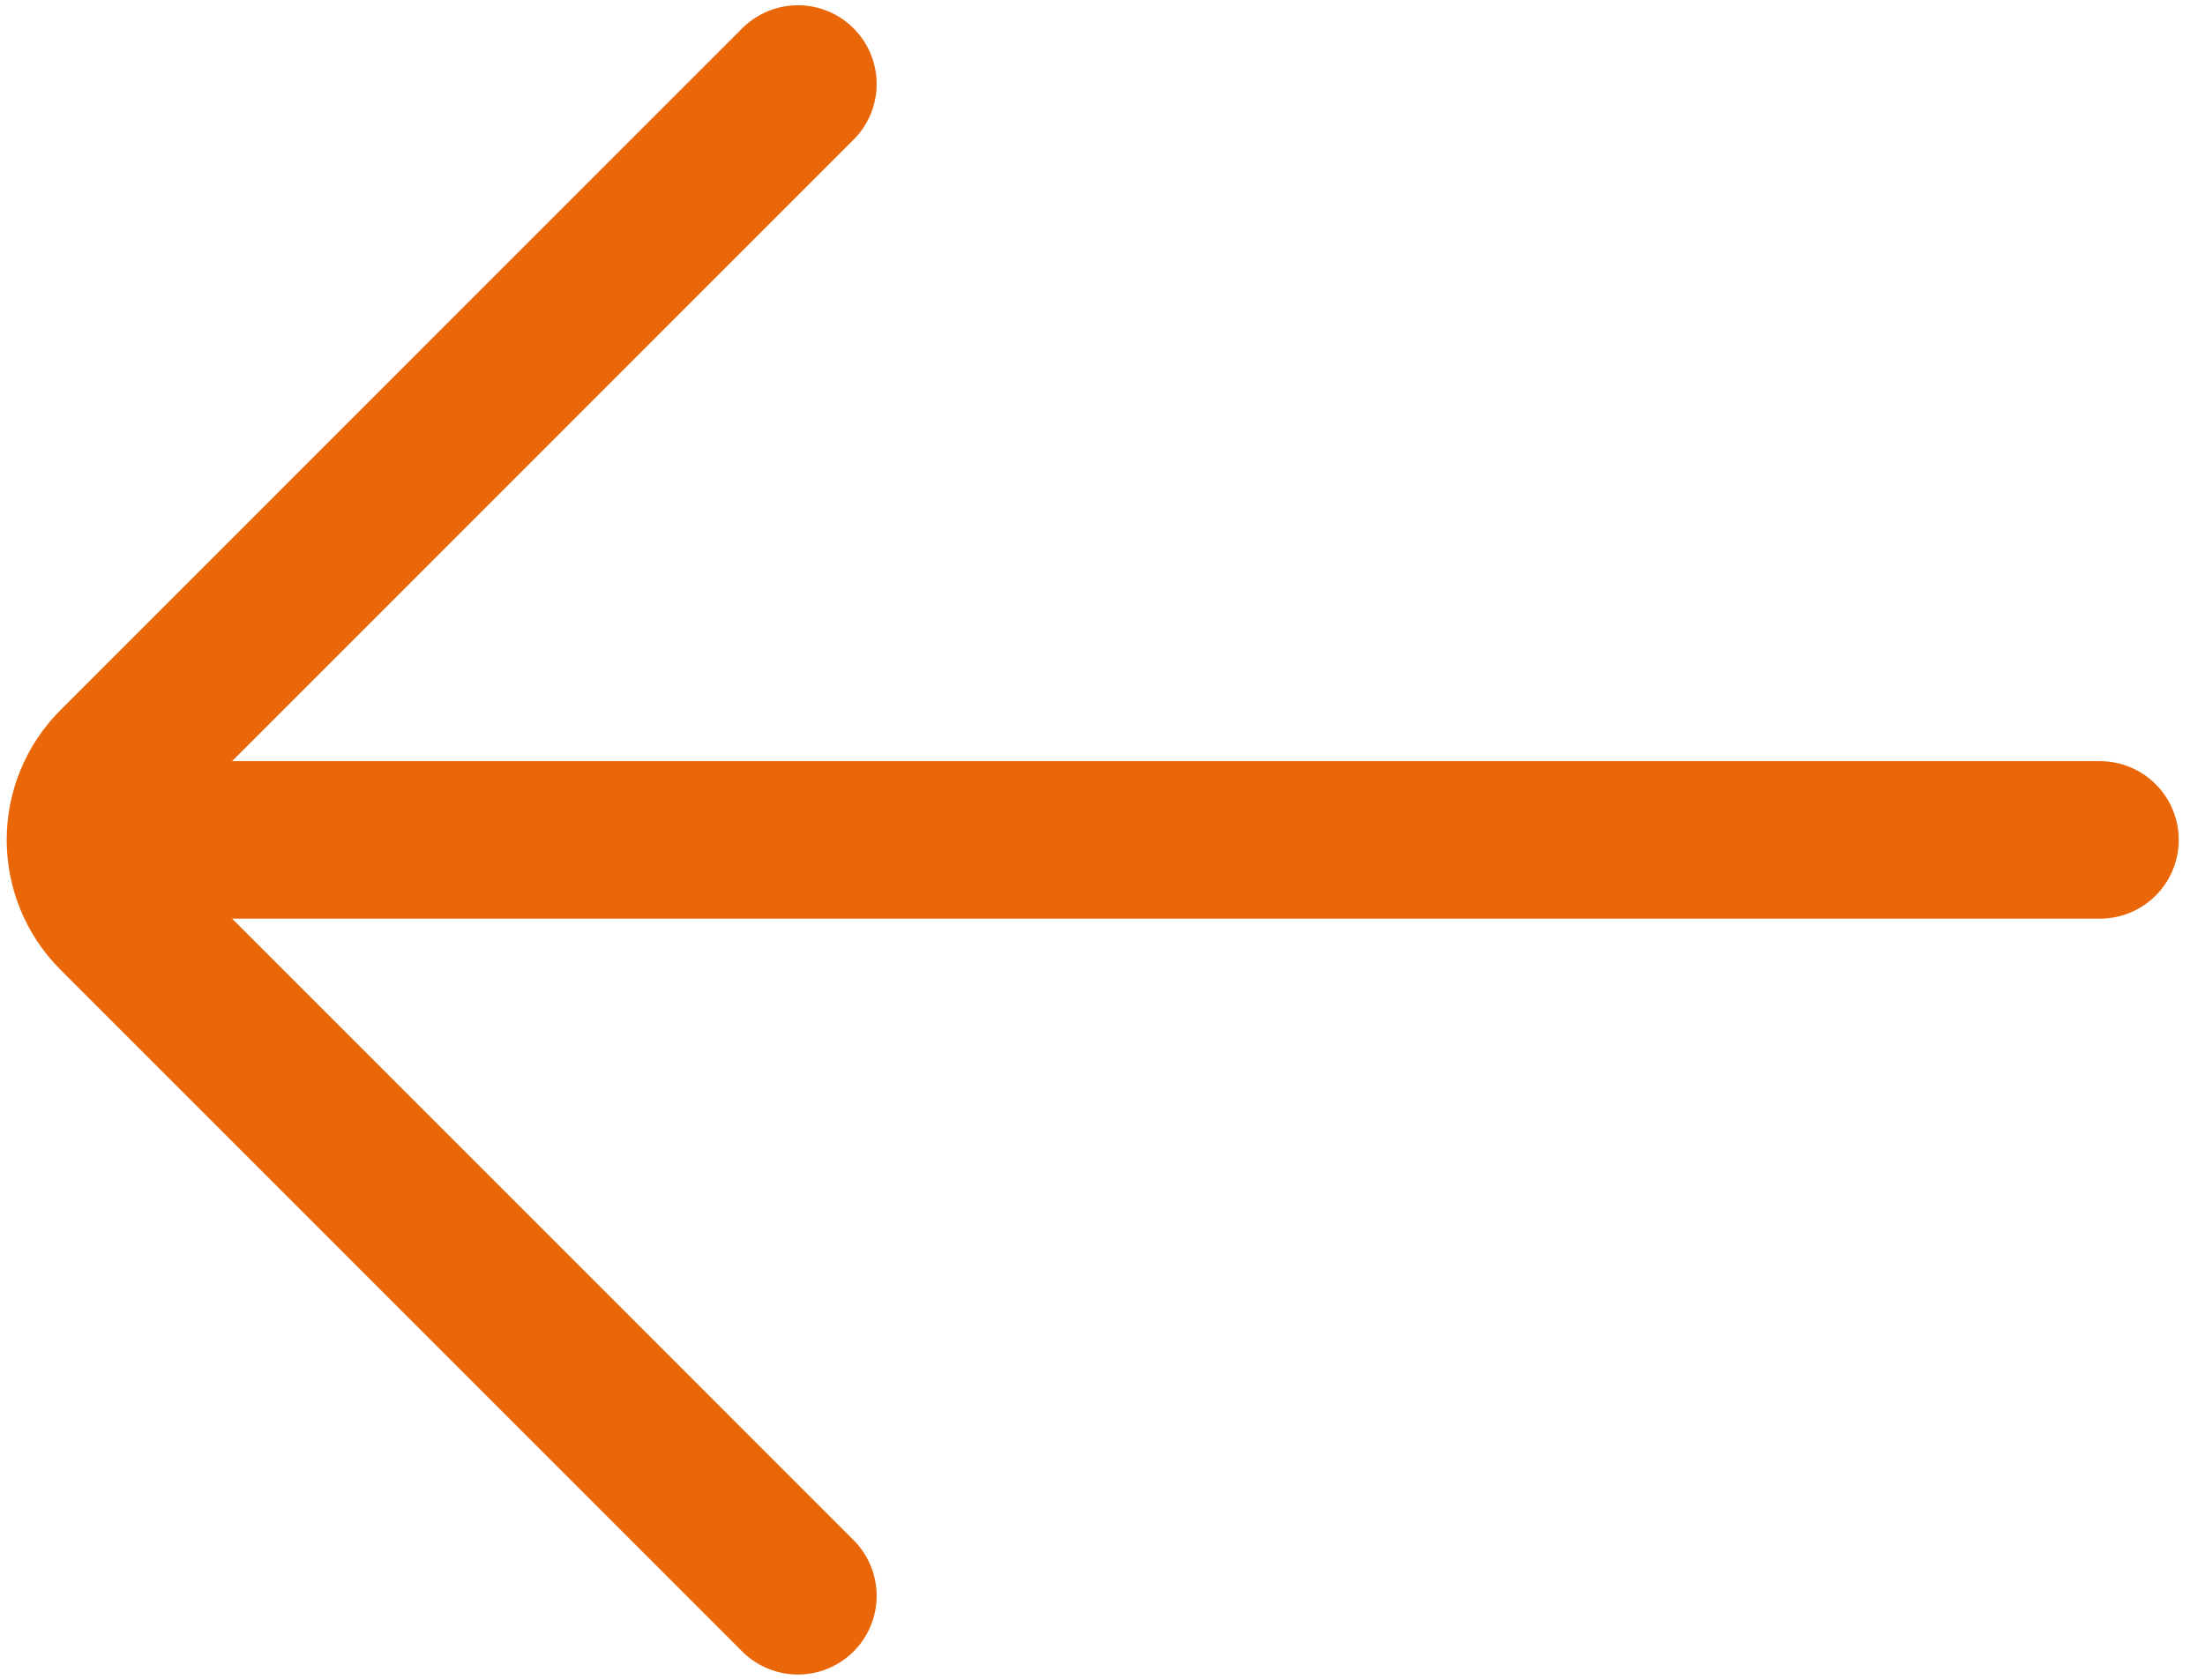 <svg width="21" height="16" viewBox="0 0 21 16" fill="none" xmlns="http://www.w3.org/2000/svg">
<path d="M7.599 15.2L1.107 8.707C0.716 8.317 0.716 7.684 1.107 7.293L7.599 0.8" stroke="#EA6709" stroke-width="1.5" stroke-linecap="round"/>
<path d="M2 8H20" stroke="#EA6709" stroke-width="1.5" stroke-linecap="round"/>
</svg>
